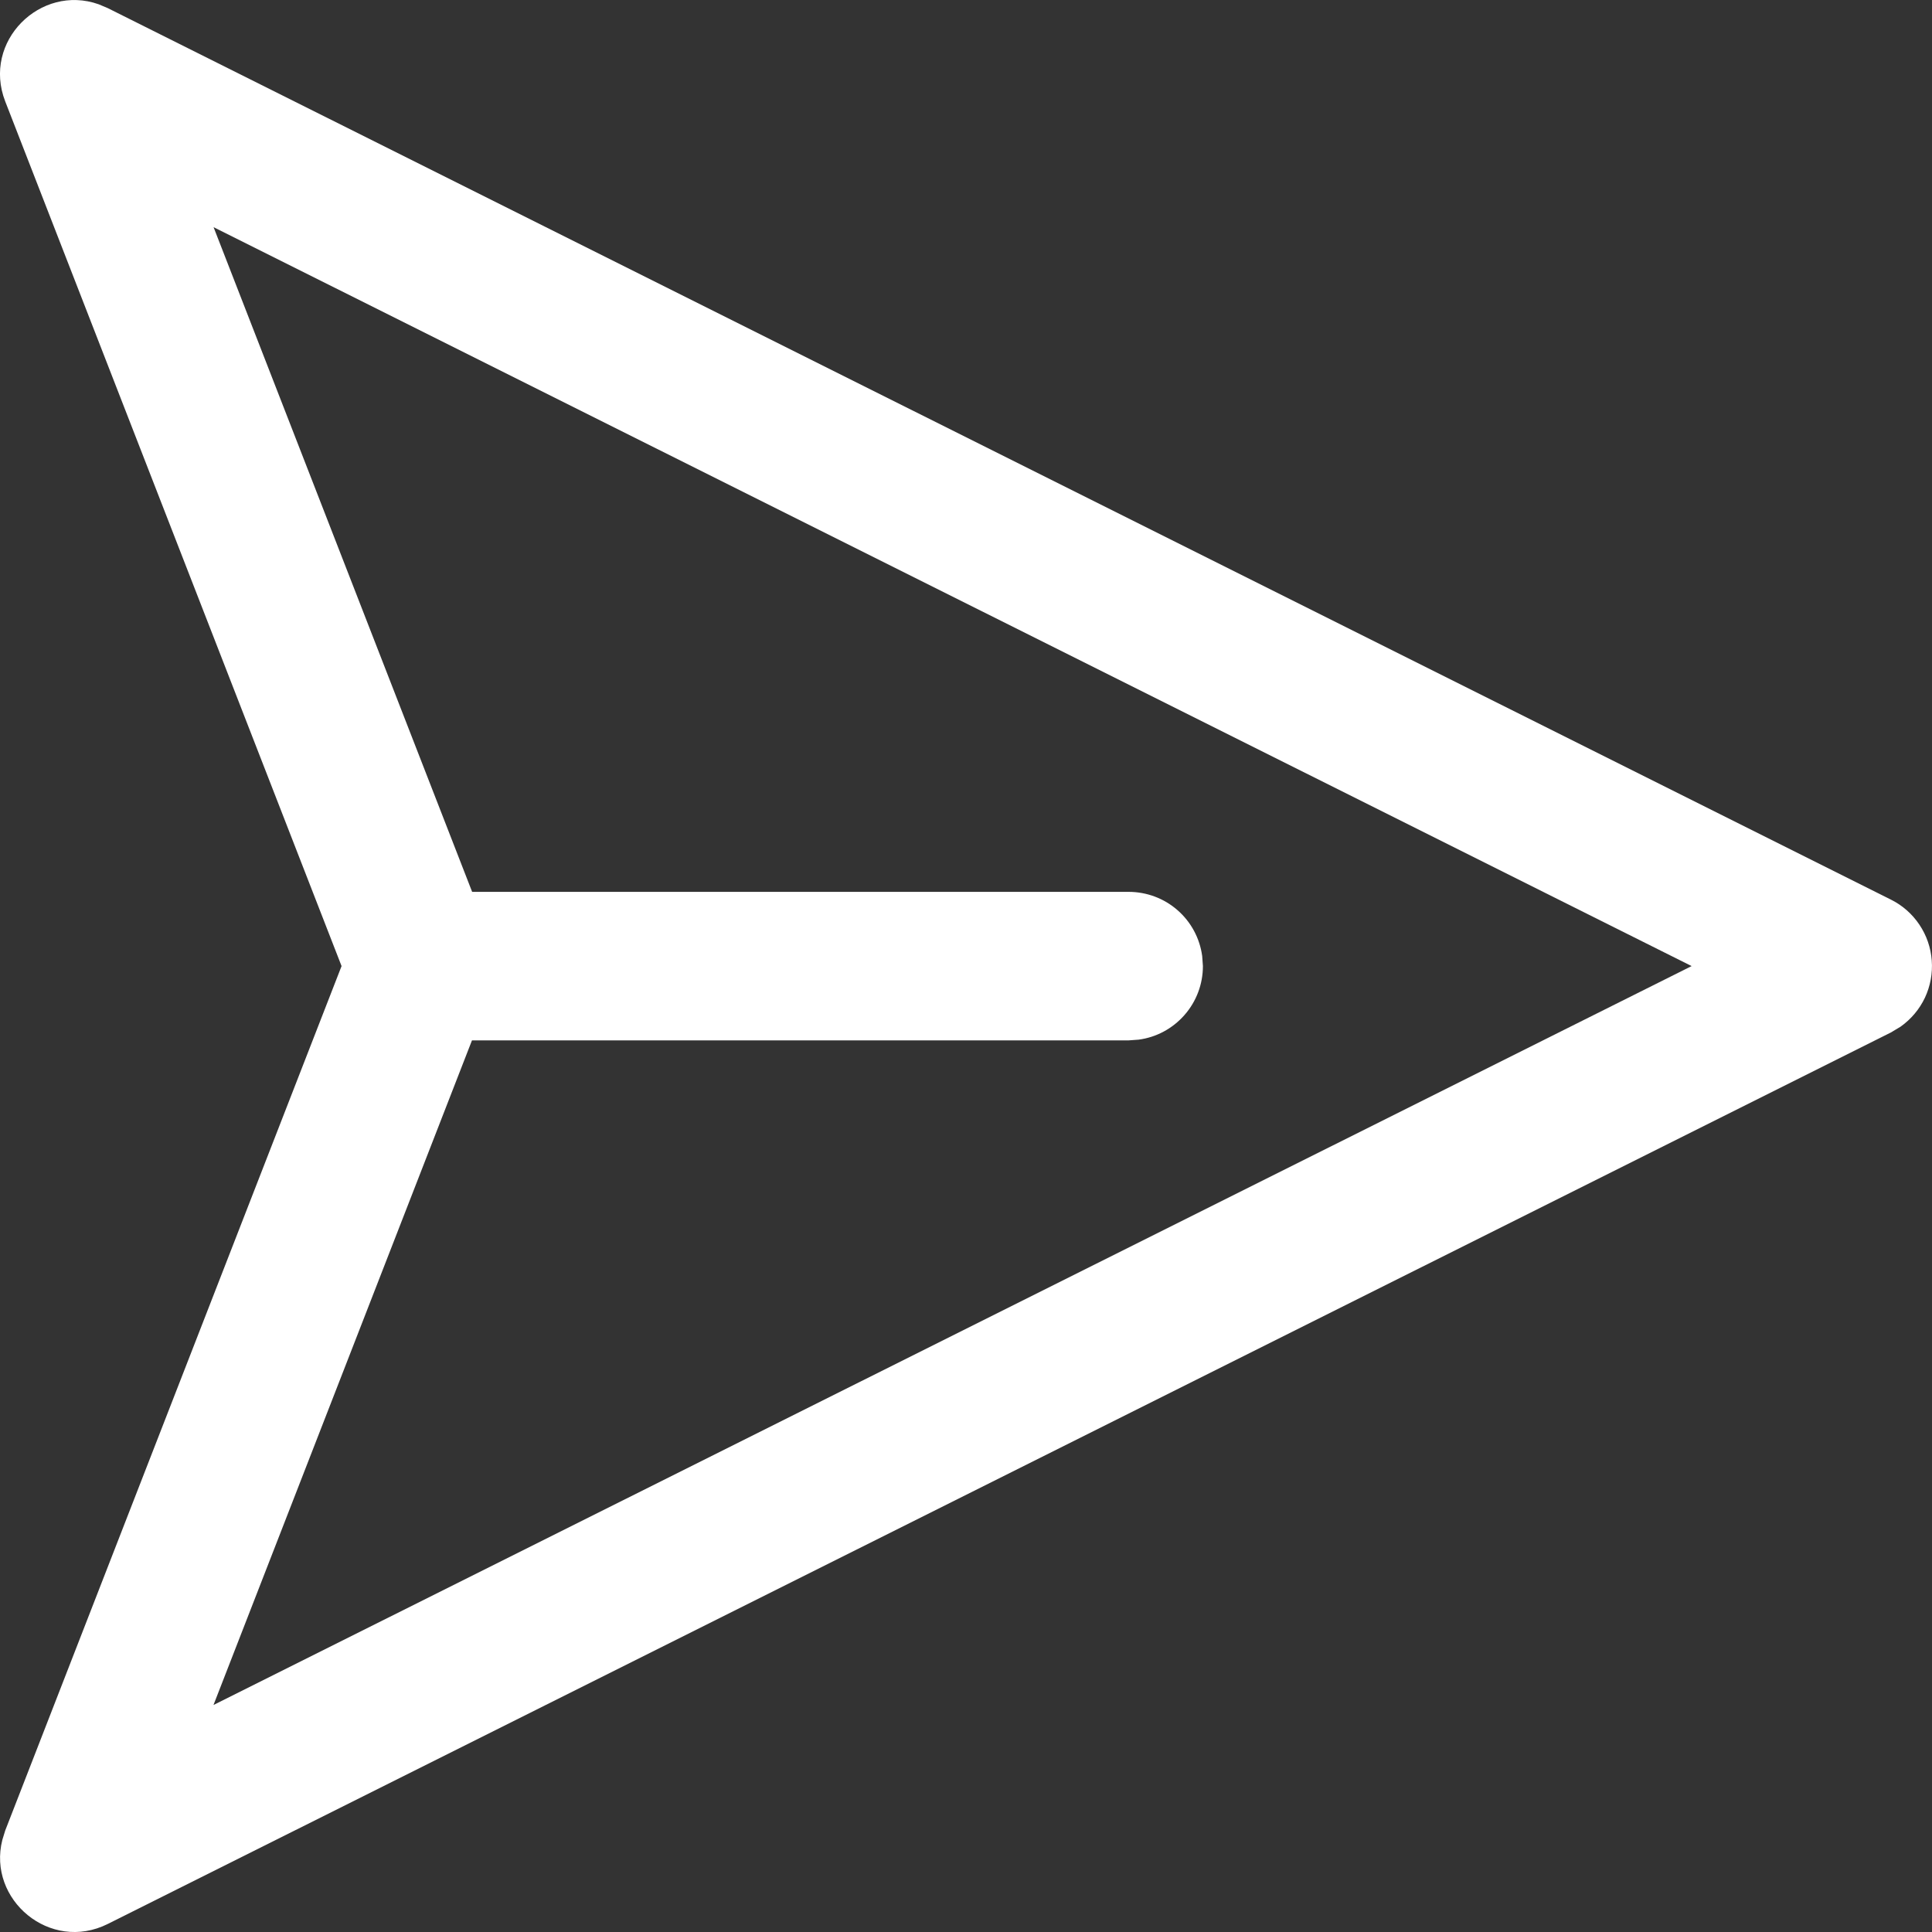 <svg width="24" height="24" viewBox="0 0 24 24" fill="none" xmlns="http://www.w3.org/2000/svg">
<rect x="0" y="0" width="24" height="24" fill="#333333" stroke="none"/>
<path d="M4.243 12.001L0.065 1.26C-0.225 0.513 0.504 -0.202 1.225 0.053L1.339 0.101L23.489 11.175C23.632 11.246 23.754 11.353 23.843 11.486C23.932 11.618 23.985 11.771 23.997 11.931C24.009 12.09 23.98 12.249 23.912 12.394C23.844 12.538 23.739 12.662 23.609 12.754L23.489 12.826L1.339 23.9C0.622 24.258 -0.159 23.598 0.029 22.856L0.065 22.739L4.243 12.001ZM2.653 2.822L5.865 11.079H14.02C14.243 11.079 14.459 11.159 14.627 11.306C14.795 11.452 14.904 11.655 14.934 11.876L14.943 12.001C14.943 12.225 14.862 12.44 14.715 12.608C14.568 12.776 14.366 12.886 14.144 12.915L14.02 12.924H5.863L2.652 21.18L21.014 12.001L2.653 2.822Z" fill="white"/>
</svg>

